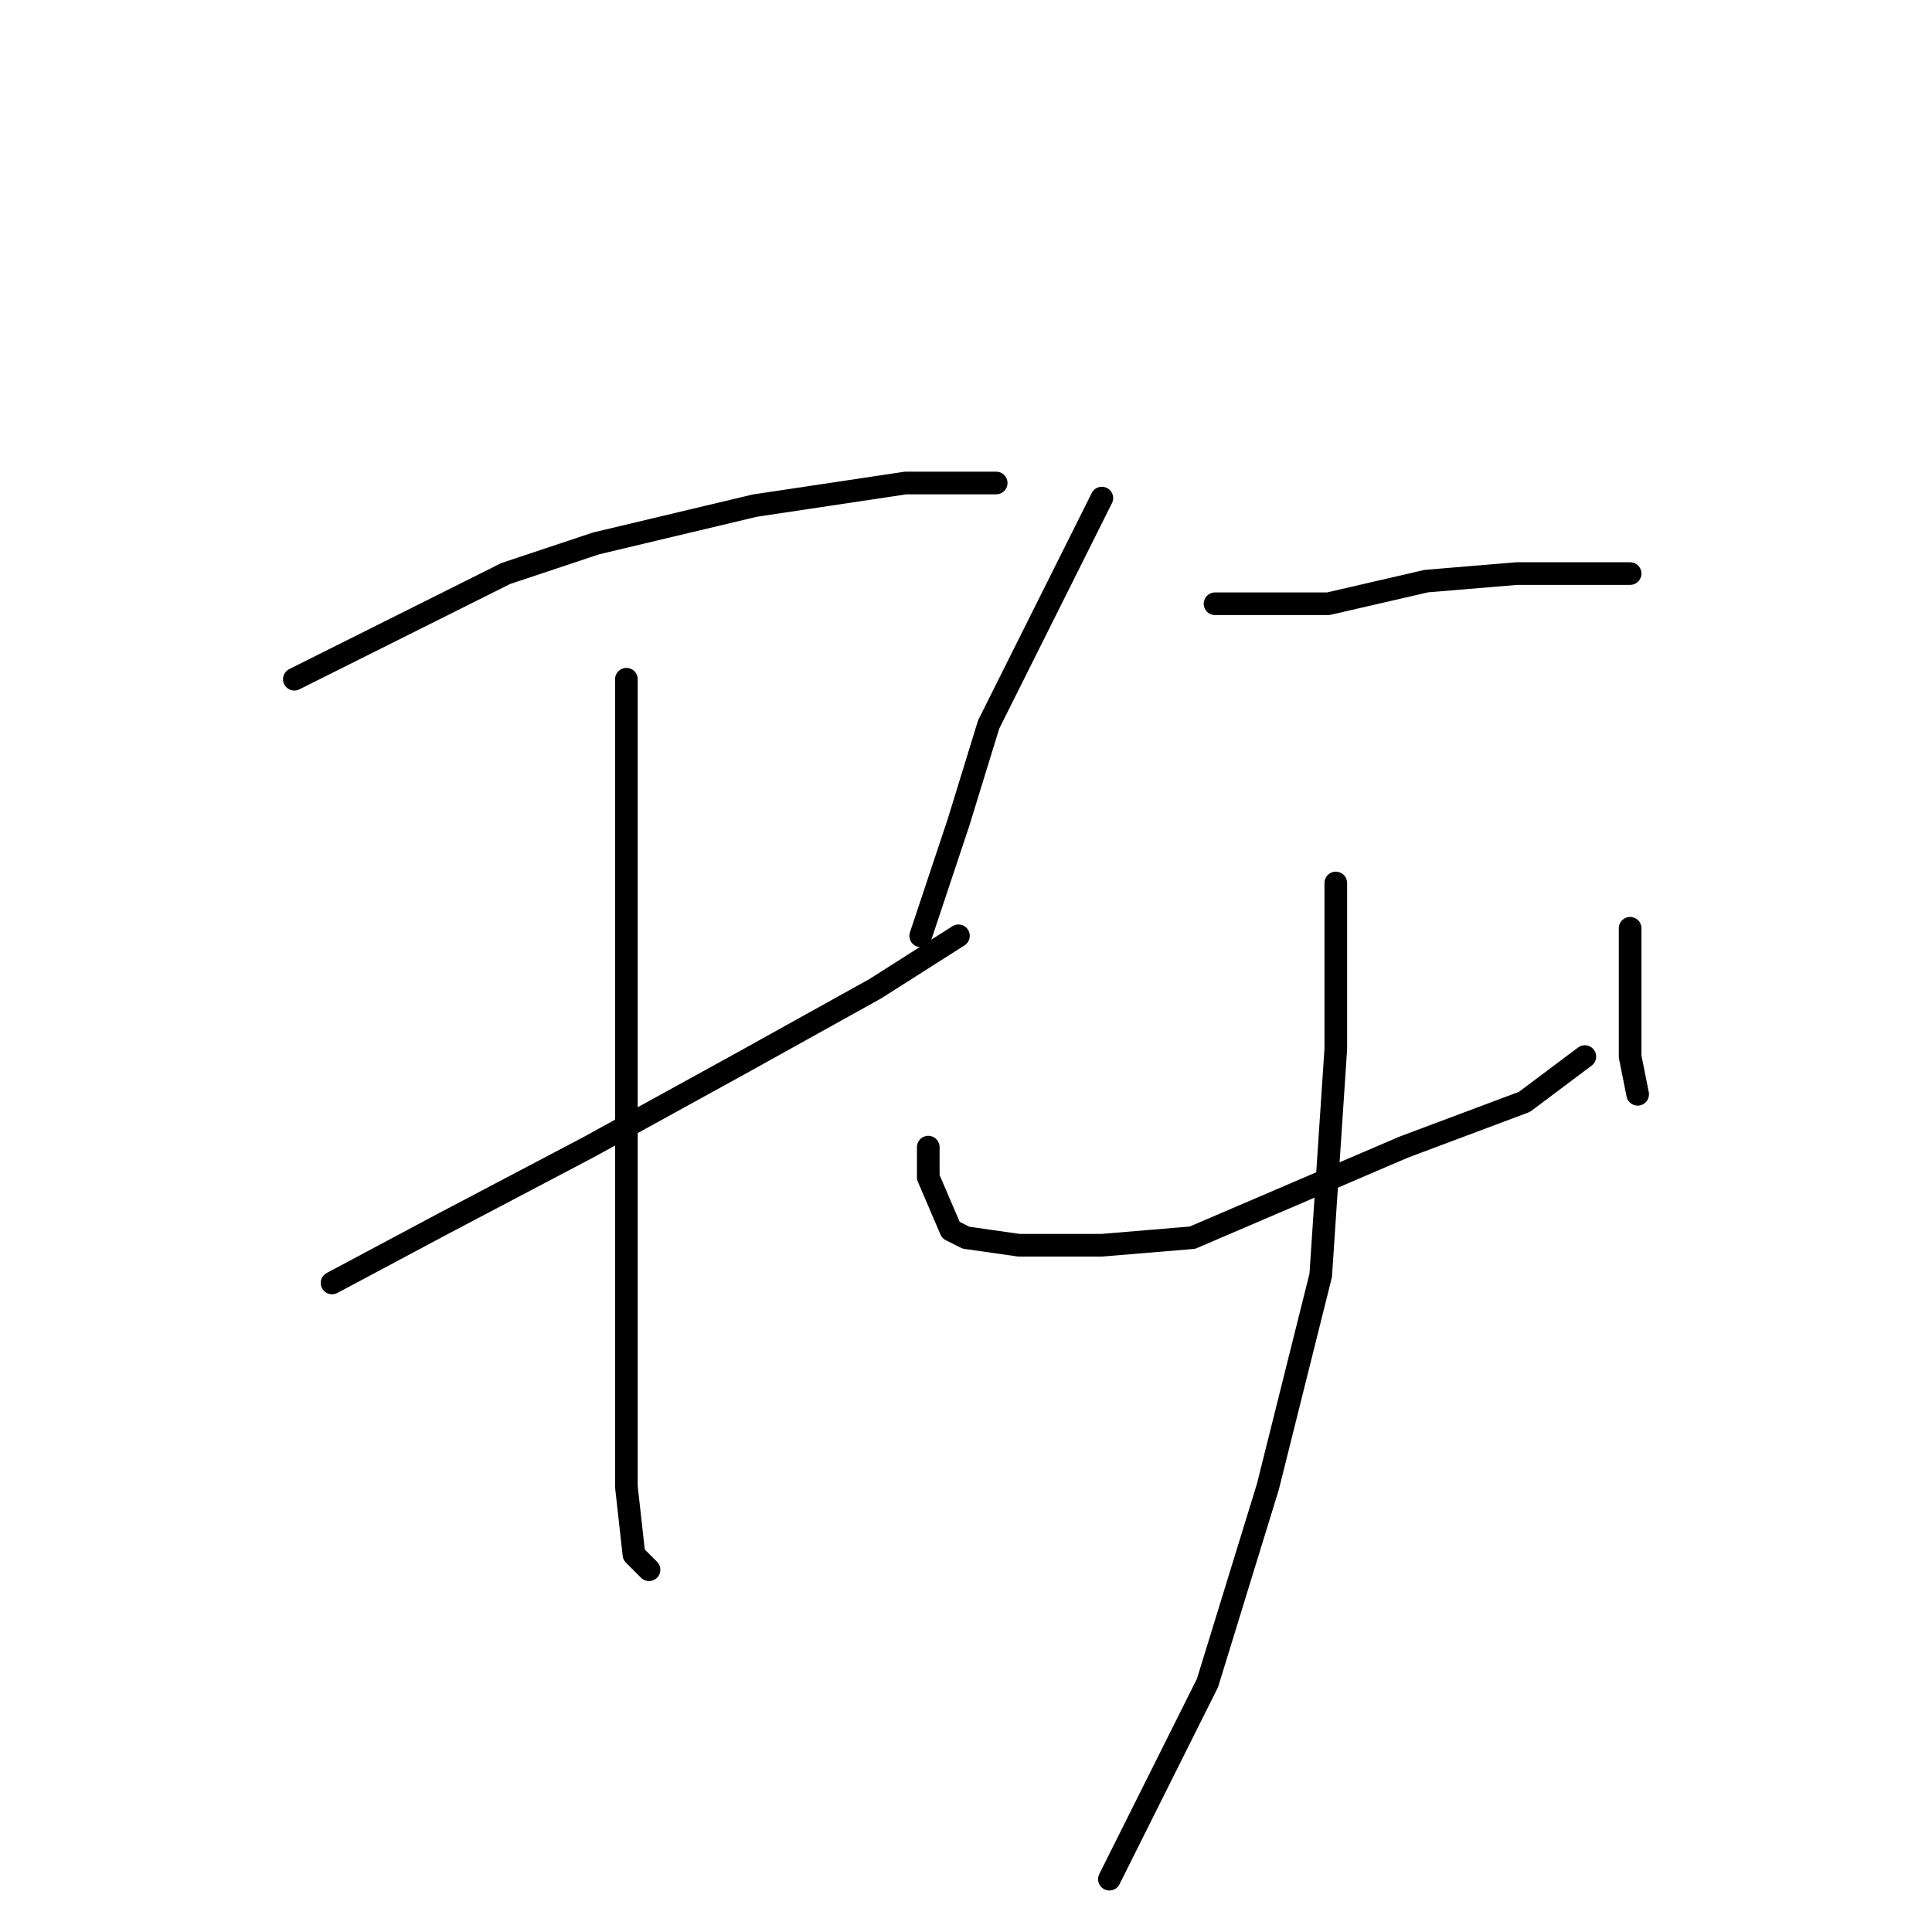 <?xml version="1.0" standalone="no"?>
    <svg width="256" height="256" xmlns="http://www.w3.org/2000/svg" version="1.1">
    <polyline stroke="black" stroke-width="3" stroke-linecap="round" fill="transparent" stroke-linejoin="round" points="39 90 47 86 67 76 79 72 100 67 120 64 132 64 132 64 " />
        <polyline stroke="black" stroke-width="3" stroke-linecap="round" fill="transparent" stroke-linejoin="round" points="44 170 59 162 78 152 98 141 116 131 127 124 127 124 " />
        <polyline stroke="black" stroke-width="3" stroke-linecap="round" fill="transparent" stroke-linejoin="round" points="83 90 83 110 83 139 83 168 83 179 83 197 84 206 86 208 86 208 " />
        <polyline stroke="black" stroke-width="3" stroke-linecap="round" fill="transparent" stroke-linejoin="round" points="146 66 131 96 127 109 122 124 122 124 " />
        <polyline stroke="black" stroke-width="3" stroke-linecap="round" fill="transparent" stroke-linejoin="round" points="161 80 176 80 189 77 201 76 212 76 216 76 216 76 " />
        <polyline stroke="black" stroke-width="3" stroke-linecap="round" fill="transparent" stroke-linejoin="round" points="123 152 123 156 126 163 128 164 135 165 146 165 158 164 172 158 186 152 202 146 210 140 210 140 " />
        <polyline stroke="black" stroke-width="3" stroke-linecap="round" fill="transparent" stroke-linejoin="round" points="216 123 216 131 216 140 217 145 217 145 " />
        <polyline stroke="black" stroke-width="3" stroke-linecap="round" fill="transparent" stroke-linejoin="round" points="177 117 177 139 175 169 168 197 160 223 147 249 147 249 " />
        </svg>